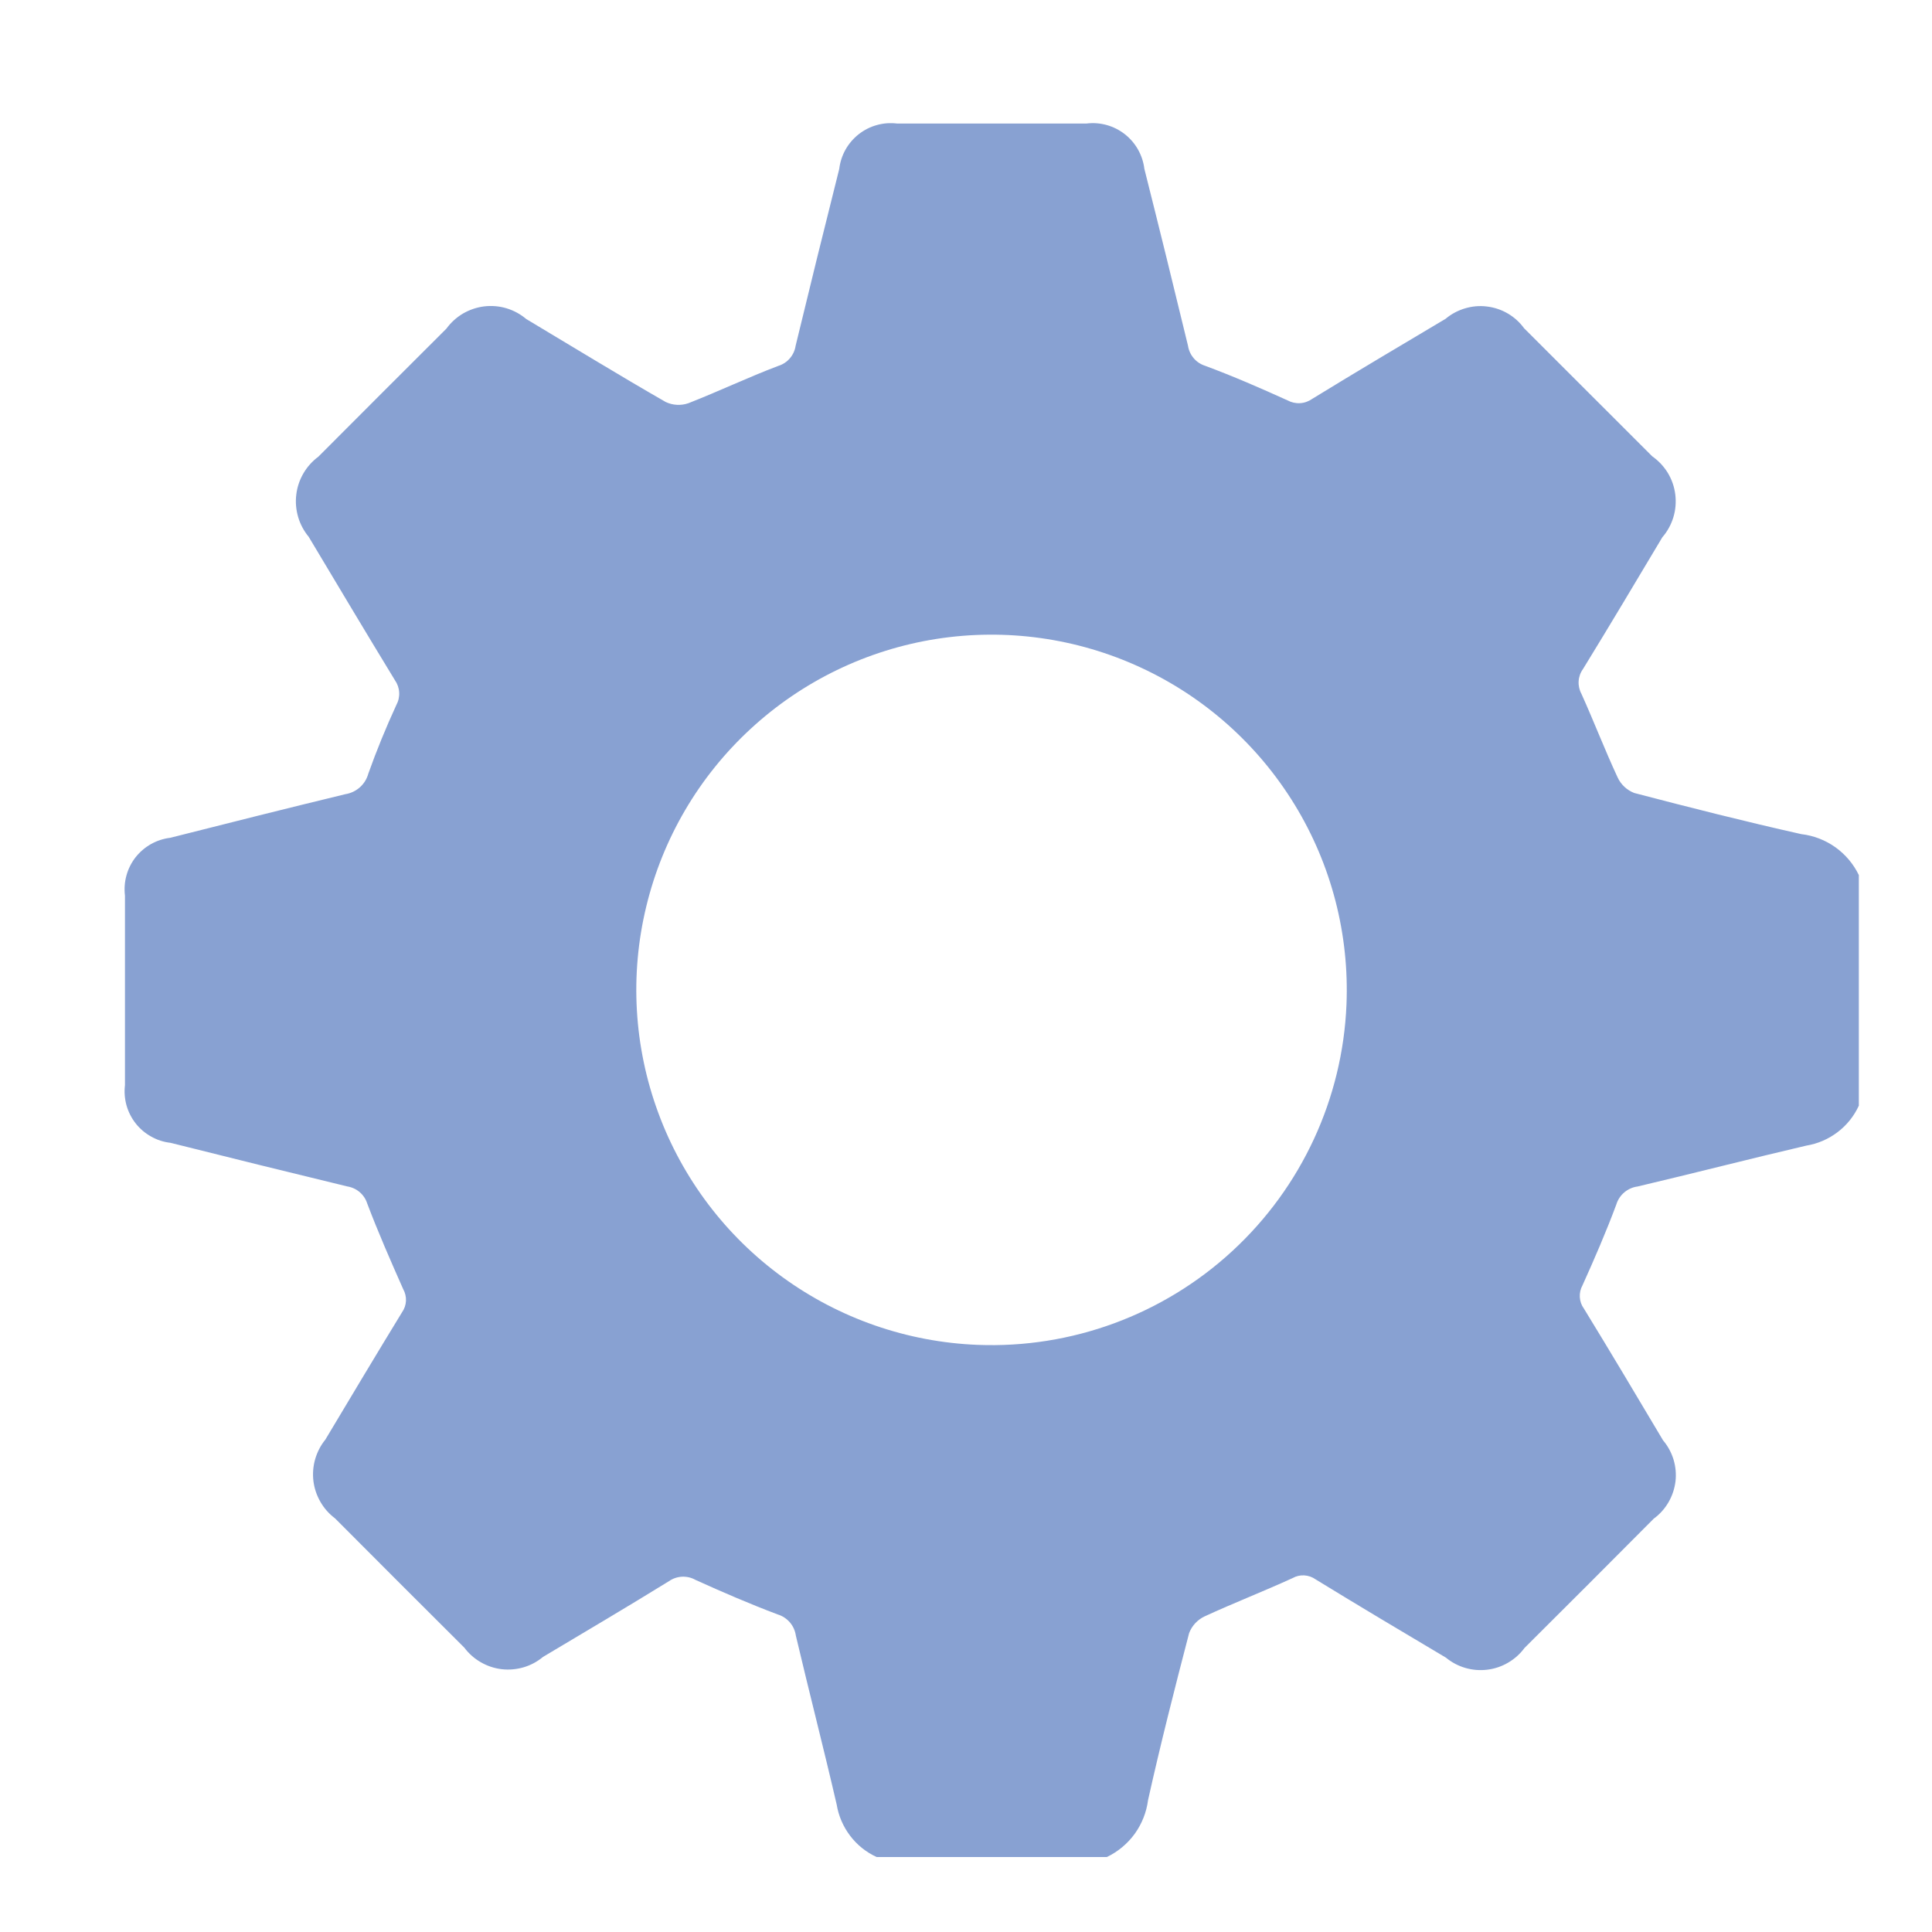 <svg width="31" height="31" viewBox="0 0 31 31" fill="none" xmlns="http://www.w3.org/2000/svg">
<g filter="url(#filter0_d_2_191)">
<path d="M16.76 28.797H13.066C12.898 28.72 12.752 28.603 12.641 28.456C12.529 28.309 12.455 28.137 12.425 27.955C12.216 27.05 11.983 26.15 11.77 25.245C11.759 25.167 11.726 25.093 11.675 25.033C11.623 24.973 11.556 24.928 11.48 24.905C11.033 24.737 10.594 24.547 10.159 24.35C10.094 24.313 10.019 24.296 9.944 24.299C9.869 24.303 9.797 24.327 9.735 24.37C9.066 24.783 8.389 25.183 7.713 25.586C7.622 25.662 7.516 25.719 7.401 25.753C7.287 25.786 7.168 25.797 7.049 25.783C6.931 25.769 6.817 25.731 6.714 25.671C6.611 25.612 6.521 25.532 6.45 25.437C5.757 24.747 5.066 24.056 4.376 23.363C4.281 23.292 4.201 23.202 4.142 23.099C4.082 22.996 4.044 22.883 4.029 22.765C4.015 22.647 4.024 22.527 4.057 22.413C4.09 22.299 4.145 22.192 4.22 22.1C4.628 21.418 5.036 20.735 5.451 20.056C5.489 20.002 5.511 19.938 5.514 19.873C5.517 19.807 5.501 19.741 5.469 19.684C5.269 19.233 5.069 18.777 4.893 18.313C4.871 18.242 4.829 18.178 4.772 18.129C4.716 18.081 4.647 18.049 4.573 18.037C3.626 17.808 2.68 17.574 1.735 17.337C1.626 17.325 1.521 17.291 1.426 17.237C1.33 17.184 1.246 17.113 1.178 17.027C1.11 16.941 1.06 16.842 1.03 16.737C1.001 16.632 0.992 16.522 1.005 16.413C1.005 15.4 1.005 14.386 1.005 13.371C0.992 13.262 1 13.152 1.029 13.047C1.058 12.941 1.108 12.842 1.175 12.756C1.243 12.67 1.327 12.598 1.422 12.544C1.517 12.491 1.622 12.456 1.731 12.443C2.667 12.206 3.603 11.97 4.542 11.743C4.629 11.729 4.709 11.691 4.775 11.632C4.84 11.574 4.887 11.498 4.91 11.413C5.043 11.04 5.194 10.672 5.359 10.313C5.393 10.251 5.409 10.181 5.405 10.11C5.401 10.039 5.377 9.971 5.336 9.913C4.87 9.149 4.412 8.38 3.953 7.613C3.876 7.52 3.818 7.412 3.784 7.296C3.75 7.179 3.739 7.057 3.754 6.937C3.768 6.817 3.807 6.701 3.868 6.596C3.929 6.491 4.011 6.4 4.108 6.328C4.792 5.642 5.477 4.957 6.163 4.273C6.234 4.175 6.325 4.093 6.429 4.031C6.534 3.97 6.65 3.931 6.77 3.916C6.89 3.902 7.012 3.912 7.128 3.947C7.244 3.982 7.352 4.041 7.444 4.119C8.189 4.564 8.93 5.019 9.681 5.45C9.795 5.504 9.926 5.511 10.045 5.47C10.531 5.28 11.004 5.054 11.491 4.87C11.562 4.848 11.626 4.806 11.674 4.749C11.723 4.692 11.755 4.623 11.766 4.549C11.995 3.602 12.228 2.656 12.466 1.711C12.479 1.602 12.513 1.497 12.566 1.402C12.62 1.306 12.692 1.222 12.778 1.154C12.864 1.087 12.962 1.036 13.068 1.007C13.173 0.977 13.283 0.969 13.392 0.982C14.406 0.982 15.42 0.982 16.434 0.982C16.654 0.955 16.874 1.017 17.048 1.153C17.223 1.29 17.335 1.49 17.362 1.709C17.6 2.654 17.833 3.6 18.062 4.547C18.073 4.621 18.105 4.69 18.153 4.747C18.201 4.804 18.265 4.846 18.336 4.869C18.784 5.035 19.222 5.226 19.657 5.423C19.719 5.457 19.79 5.473 19.86 5.469C19.931 5.465 19.999 5.44 20.057 5.399C20.765 4.964 21.481 4.541 22.196 4.115C22.287 4.038 22.393 3.982 22.507 3.948C22.621 3.914 22.74 3.903 22.858 3.918C22.977 3.932 23.09 3.97 23.193 4.03C23.296 4.09 23.385 4.171 23.455 4.267C24.141 4.951 24.826 5.636 25.51 6.321C25.611 6.392 25.697 6.483 25.761 6.588C25.825 6.694 25.866 6.812 25.881 6.935C25.896 7.057 25.886 7.182 25.85 7.3C25.814 7.418 25.754 7.528 25.673 7.621C25.251 8.327 24.831 9.034 24.4 9.735C24.358 9.793 24.334 9.861 24.33 9.932C24.326 10.002 24.342 10.073 24.376 10.135C24.576 10.578 24.751 11.035 24.956 11.475C25.009 11.589 25.105 11.679 25.223 11.724C26.113 11.957 27.005 12.183 27.903 12.384C28.1 12.407 28.287 12.479 28.449 12.594C28.61 12.709 28.74 12.863 28.826 13.041V16.741C28.749 16.909 28.632 17.055 28.485 17.166C28.338 17.278 28.166 17.352 27.984 17.382C27.084 17.592 26.184 17.824 25.276 18.038C25.198 18.048 25.124 18.081 25.063 18.132C25.003 18.183 24.958 18.25 24.935 18.326C24.772 18.765 24.585 19.196 24.391 19.626C24.359 19.683 24.345 19.749 24.349 19.814C24.353 19.88 24.375 19.943 24.414 19.996C24.843 20.696 25.264 21.404 25.684 22.11C25.761 22.201 25.818 22.306 25.853 22.42C25.887 22.534 25.898 22.653 25.884 22.771C25.869 22.89 25.831 23.003 25.771 23.106C25.711 23.209 25.631 23.298 25.535 23.368C24.846 24.061 24.155 24.753 23.462 25.442C23.391 25.538 23.302 25.618 23.199 25.678C23.097 25.738 22.983 25.777 22.865 25.791C22.747 25.806 22.627 25.796 22.513 25.763C22.399 25.73 22.293 25.674 22.201 25.598C21.501 25.182 20.801 24.766 20.11 24.342C20.057 24.304 19.994 24.282 19.928 24.278C19.863 24.274 19.798 24.289 19.741 24.321C19.274 24.535 18.794 24.721 18.328 24.936C18.214 24.99 18.125 25.086 18.08 25.204C17.848 26.094 17.621 26.986 17.421 27.884C17.396 28.079 17.322 28.265 17.207 28.425C17.091 28.584 16.938 28.712 16.76 28.797V28.797ZM20.605 15.118C20.651 13.991 20.363 12.876 19.775 11.914C19.187 10.951 18.327 10.184 17.304 9.711C16.28 9.237 15.14 9.078 14.025 9.252C12.911 9.427 11.874 9.929 11.045 10.694C10.216 11.458 9.633 12.451 9.369 13.548C9.104 14.644 9.171 15.794 9.561 16.852C9.95 17.911 10.645 18.83 11.557 19.493C12.469 20.156 13.557 20.534 14.684 20.579C16.193 20.639 17.664 20.097 18.774 19.073C19.884 18.049 20.543 16.627 20.605 15.118V15.118Z" fill="#88A1D2"/>
</g>
<defs>
<filter id="filter0_d_2_191" x="0.999" y="0.976" width="29.827" height="29.821" filterUnits="userSpaceOnUse" color-interpolation-filters="sRGB">
<feFlood flood-opacity="0" result="BackgroundImageFix"/>
<feColorMatrix in="SourceAlpha" type="matrix" values="0 0 0 0 0 0 0 0 0 0 0 0 0 0 0 0 0 0 127 0" result="hardAlpha"/>
<feOffset dx="1" dy="1"/>
<feGaussianBlur stdDeviation="0.5"/>
<feColorMatrix type="matrix" values="0 0 0 0 0 0 0 0 0 0 0 0 0 0 0 0 0 0 0.161 0"/>
<feBlend mode="normal" in2="BackgroundImageFix" result="effect1_dropShadow_2_191"/>
<feBlend mode="normal" in="SourceGraphic" in2="effect1_dropShadow_2_191" result="shape"/>
</filter>
</defs>
</svg>

